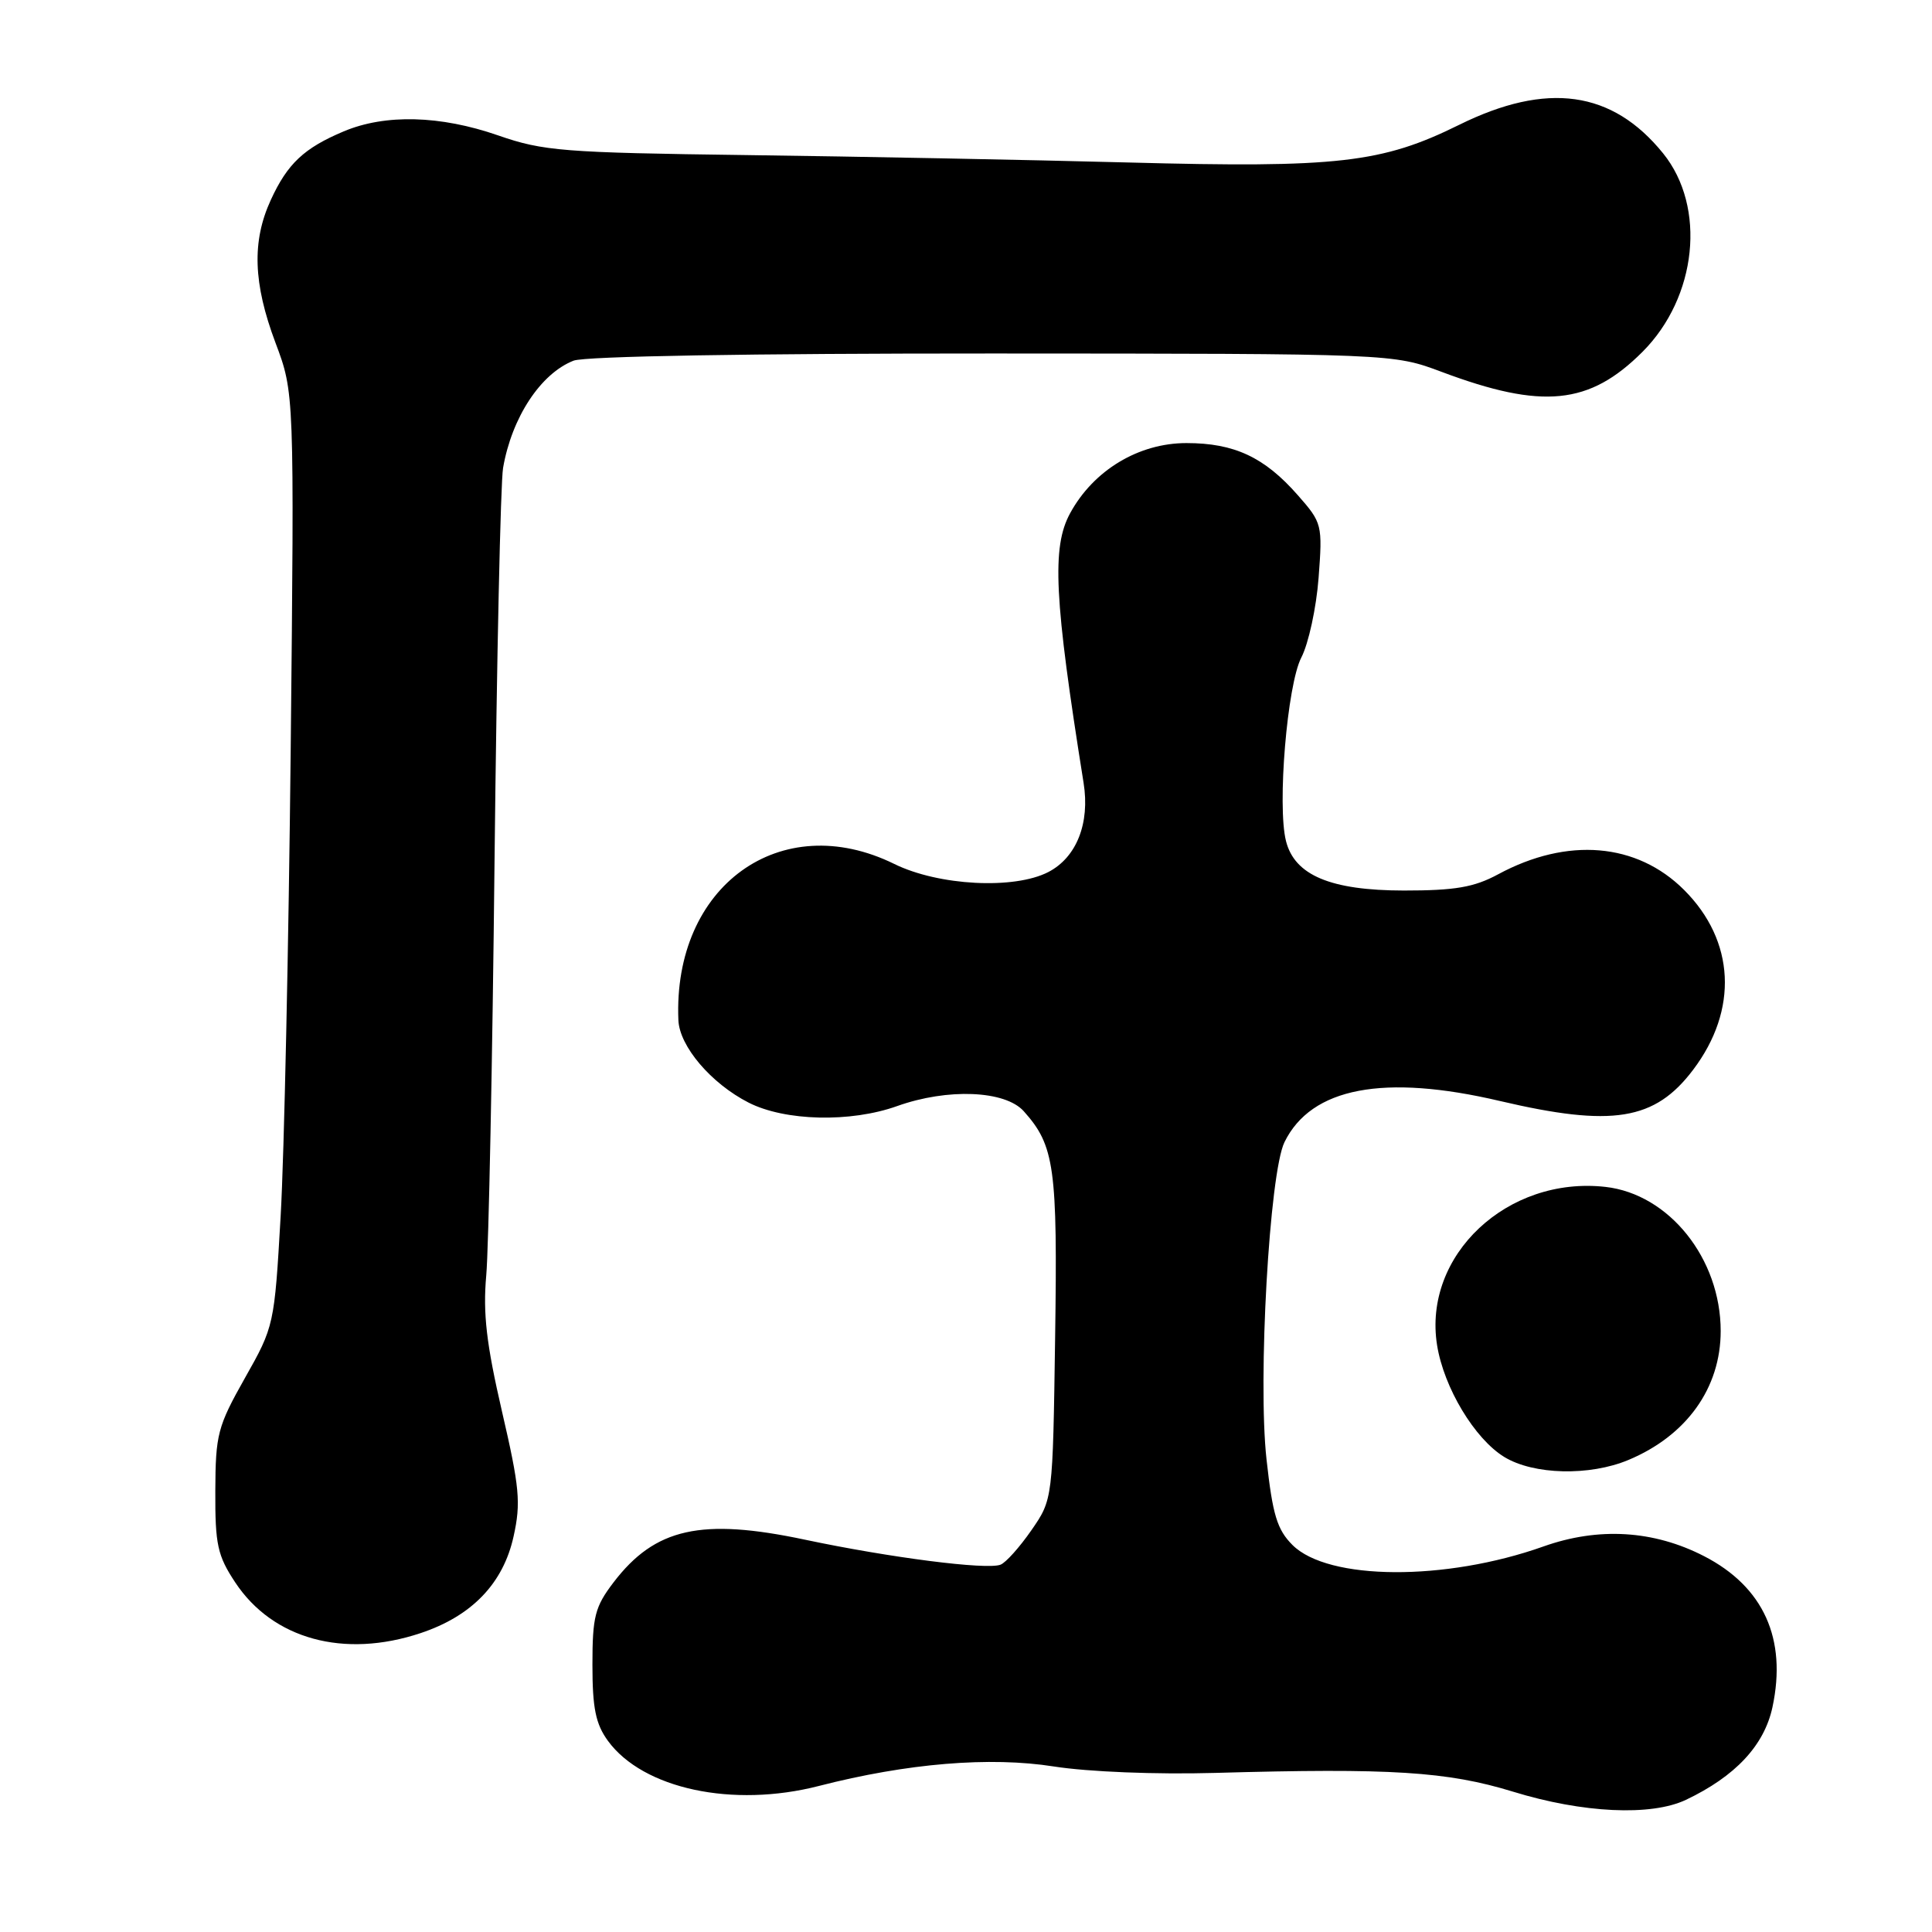 <?xml version="1.0" encoding="UTF-8" standalone="no"?>
<!DOCTYPE svg PUBLIC "-//W3C//DTD SVG 1.1//EN" "http://www.w3.org/Graphics/SVG/1.1/DTD/svg11.dtd" >
<svg xmlns="http://www.w3.org/2000/svg" xmlns:xlink="http://www.w3.org/1999/xlink" version="1.1" viewBox="0 0 256 256">
 <g >
 <path fill="currentColor"
d=" M 223.39 238.49 C 229.95 235.37 233.77 231.28 234.86 226.21 C 236.80 217.15 233.68 210.26 225.80 206.20 C 219.12 202.76 211.80 202.32 204.50 204.92 C 191.52 209.53 175.99 209.44 171.26 204.72 C 169.22 202.68 168.63 200.72 167.82 193.37 C 166.65 182.83 168.21 155.40 170.20 151.34 C 173.75 144.10 183.35 142.27 198.76 145.89 C 213.65 149.38 219.28 148.47 224.35 141.75 C 230.36 133.80 229.90 124.66 223.15 117.92 C 216.89 111.67 207.70 110.89 198.51 115.85 C 195.32 117.57 192.83 118.00 186.01 118.00 C 176.32 117.99 171.54 115.98 170.40 111.44 C 169.22 106.76 170.56 90.75 172.43 87.13 C 173.39 85.28 174.42 80.53 174.72 76.57 C 175.25 69.53 175.19 69.28 171.98 65.63 C 167.55 60.58 163.56 58.71 157.21 58.71 C 150.87 58.71 144.90 62.31 141.80 68.00 C 139.34 72.50 139.68 79.31 143.58 103.73 C 144.44 109.09 142.65 113.61 138.91 115.55 C 134.37 117.89 124.38 117.37 118.50 114.48 C 103.44 107.07 89.15 117.40 89.89 135.17 C 90.03 138.64 94.22 143.56 99.19 146.10 C 104.02 148.56 112.70 148.77 118.88 146.56 C 125.57 144.17 133.19 144.48 135.66 147.25 C 139.74 151.81 140.14 154.70 139.81 177.19 C 139.50 198.67 139.50 198.67 136.67 202.76 C 135.11 205.01 133.27 207.07 132.57 207.33 C 130.73 208.04 117.94 206.40 106.68 204.02 C 92.92 201.10 86.80 202.47 81.30 209.67 C 78.83 212.91 78.50 214.19 78.50 220.60 C 78.50 226.35 78.93 228.44 80.56 230.68 C 85.22 237.04 97.10 239.58 108.50 236.65 C 120.21 233.64 131.16 232.73 139.66 234.07 C 144.21 234.78 153.17 235.14 161.00 234.92 C 184.30 234.26 191.77 234.73 200.50 237.41 C 209.73 240.25 218.78 240.67 223.39 238.49 Z  M 55.72 216.40 C 62.52 214.14 66.68 209.81 68.05 203.59 C 69.04 199.13 68.85 197.09 66.51 187.00 C 64.45 178.08 63.98 174.04 64.43 169.00 C 64.75 165.43 65.25 140.68 65.53 114.00 C 65.82 87.33 66.33 63.92 66.66 62.00 C 67.82 55.30 71.64 49.50 76.00 47.79 C 77.52 47.20 99.37 46.83 131.54 46.84 C 184.58 46.86 184.58 46.86 191.04 49.28 C 204.38 54.28 210.60 53.66 217.63 46.63 C 224.88 39.38 226.12 27.43 220.37 20.32 C 213.64 12.00 204.99 10.79 193.35 16.54 C 183.11 21.60 177.27 22.27 149.50 21.53 C 136.30 21.18 113.58 20.74 99.00 20.55 C 74.59 20.23 71.99 20.02 66.00 17.94 C 58.34 15.28 51.04 15.09 45.54 17.41 C 40.29 19.62 38.09 21.68 35.88 26.50 C 33.36 31.98 33.55 37.55 36.50 45.41 C 39.00 52.06 39.00 52.06 38.52 99.28 C 38.25 125.25 37.65 153.07 37.19 161.10 C 36.36 175.57 36.32 175.76 32.45 182.60 C 28.83 189.02 28.56 190.06 28.53 197.57 C 28.50 204.67 28.82 206.13 31.17 209.68 C 36.15 217.20 45.58 219.78 55.72 216.40 Z  M 215.78 193.45 C 223.48 190.23 228.00 183.92 228.00 176.37 C 228.00 166.77 221.16 158.22 212.73 157.27 C 199.73 155.81 188.52 166.34 190.42 178.24 C 191.32 183.88 195.40 190.66 199.33 193.06 C 203.22 195.43 210.62 195.61 215.78 193.45 Z "/>
</g>
</svg>